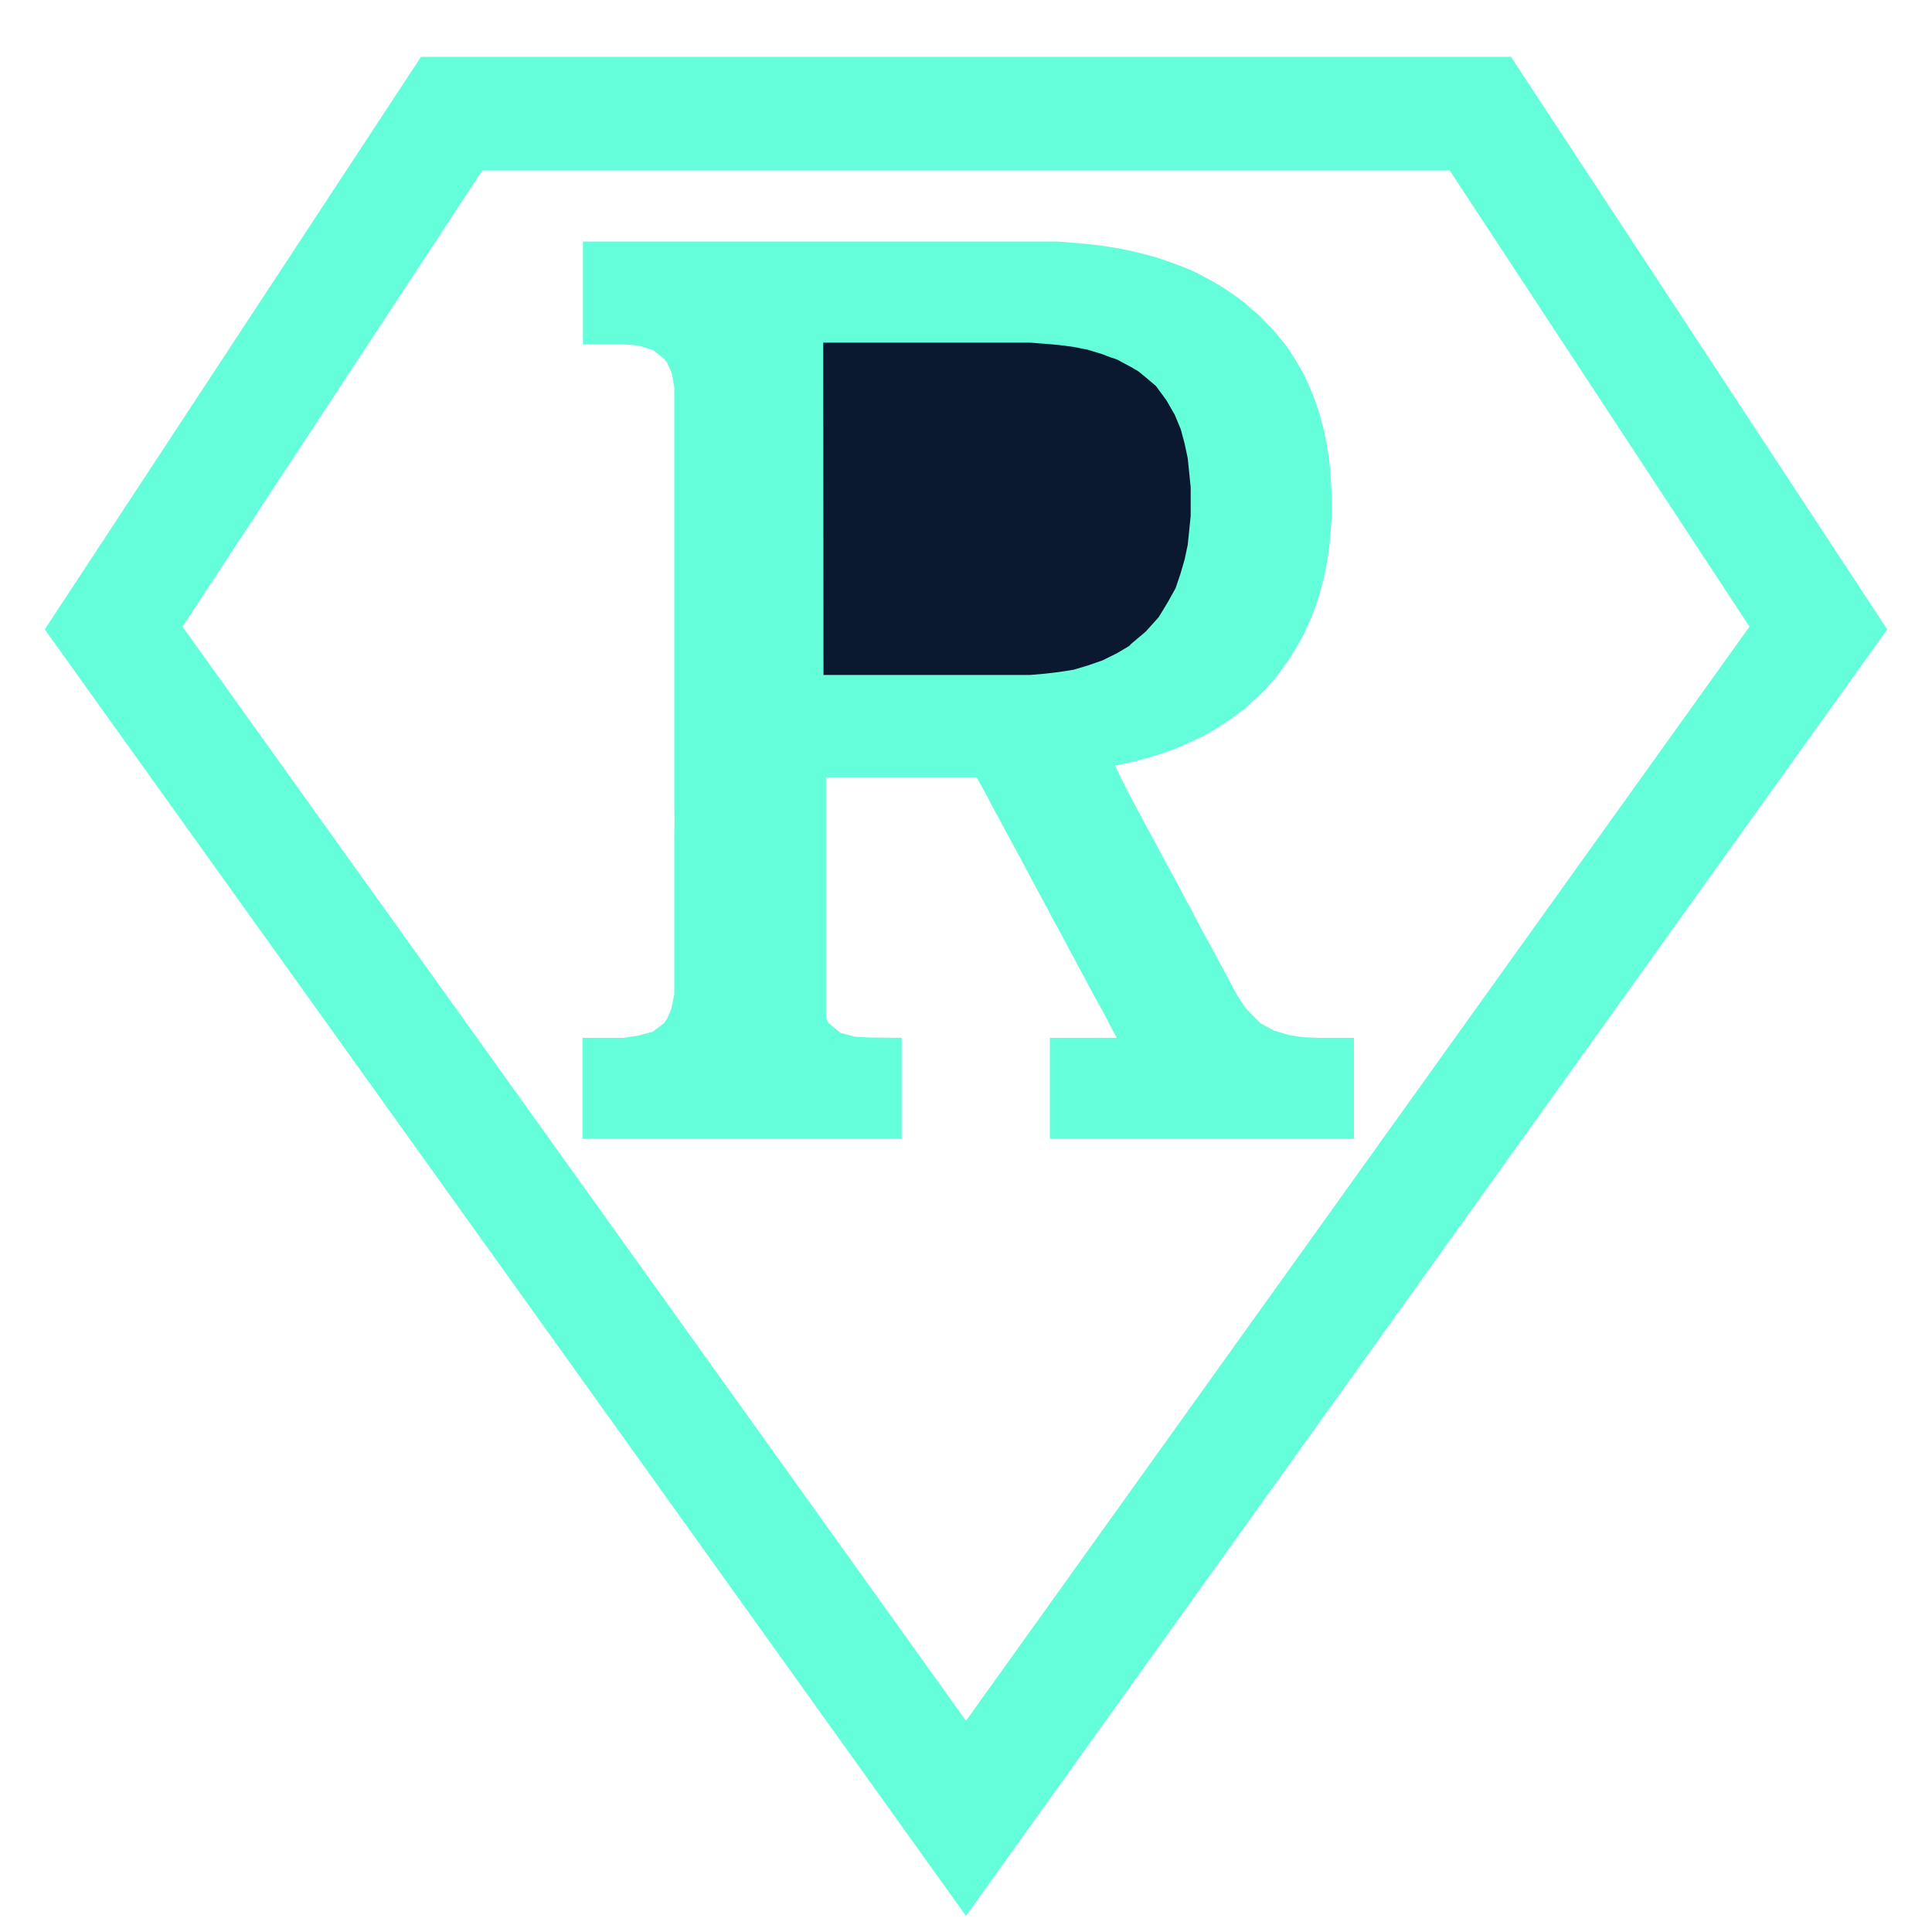 <svg width="17" height="17" viewBox="0 0 17 17" fill="none" xmlns="http://www.w3.org/2000/svg">
<path d="M8.5 16L1 5.526L3.974 1H13.026L16 5.526L8.5 16Z" stroke="#64FFDA"/>
<path d="M5.125 9.132V10.021H7.934V9.132L7.649 9.129L7.522 9.122L7.395 9.088L7.292 9.004L7.268 8.959V8.877V6.843H8.595L8.666 6.97L8.733 7.098L8.802 7.225L8.87 7.352L8.921 7.445L8.939 7.479L9.007 7.606L9.048 7.682L9.075 7.733L9.143 7.86L9.175 7.919L9.212 7.987L9.279 8.115L9.302 8.154L9.349 8.242L9.416 8.369L9.429 8.392L9.485 8.496L9.553 8.623L9.62 8.75L9.692 8.877L9.758 9.004L9.826 9.132H9.238V10.021H11.914V9.132H11.59L11.463 9.126L11.336 9.106L11.209 9.068L11.092 9.004L11.082 8.994L10.967 8.877L10.955 8.863L10.882 8.75L10.815 8.623L10.746 8.496L10.7 8.411L10.678 8.369L10.608 8.242L10.573 8.178L10.541 8.115L10.474 7.987L10.446 7.938L10.405 7.86L10.338 7.733L10.319 7.7L10.268 7.606L10.199 7.479L10.192 7.464L10.132 7.352L10.062 7.225L9.995 7.098L9.926 6.97L9.811 6.737L9.938 6.71L10.065 6.679L10.192 6.641L10.319 6.597L10.339 6.589L10.446 6.543L10.573 6.485L10.613 6.462L10.7 6.413L10.828 6.329L10.955 6.234L10.982 6.208L11.082 6.117L11.119 6.081L11.209 5.983L11.232 5.954L11.326 5.826L11.336 5.813L11.406 5.699L11.463 5.599L11.476 5.572L11.534 5.445L11.582 5.318L11.59 5.294L11.621 5.191L11.654 5.064L11.678 4.937L11.697 4.809L11.709 4.682L11.717 4.555V4.428L11.715 4.301L11.708 4.174L11.695 4.047L11.676 3.92L11.651 3.793L11.617 3.665L11.59 3.58L11.577 3.538L11.527 3.411L11.468 3.284L11.463 3.276L11.393 3.157L11.336 3.068L11.308 3.03L11.203 2.903L11.082 2.779L10.955 2.668L10.931 2.648L10.828 2.574L10.746 2.521L10.7 2.493L10.573 2.423L10.515 2.394L10.446 2.363L10.319 2.314L10.192 2.271L10.183 2.267L10.065 2.235L9.938 2.204L9.811 2.18L9.683 2.16L9.556 2.146L9.429 2.135L9.302 2.125H5.361H5.129V2.648V2.776V2.903V3.03H5.488L5.616 3.04L5.743 3.079L5.843 3.157L5.87 3.191L5.911 3.284L5.933 3.411V3.538V3.665V3.793V3.92V4.047V4.174V4.301V4.428V4.555V4.682V4.809V4.937V5.064V5.191V5.318V5.445V5.572V5.699V5.826V5.954V6.081V6.208V6.335V6.462V6.589V6.716V6.843V6.97V7.098L5.935 7.225L5.933 7.352V7.479V7.606V7.733V7.86V7.987V8.115V8.242V8.369V8.496V8.623V8.75L5.907 8.877L5.87 8.964L5.841 9.004L5.743 9.079L5.616 9.112L5.488 9.132H5.361H5.125Z" fill="#64FFDA"/>
<path d="M9.065 5.939H7.246L7.244 3.015H9.065L9.193 3.025L9.32 3.036L9.447 3.053L9.574 3.078L9.701 3.117L9.765 3.142L9.828 3.163L9.955 3.231L10.019 3.269L10.082 3.321L10.171 3.396L10.21 3.449L10.264 3.523L10.337 3.65L10.39 3.778L10.424 3.905L10.451 4.032L10.464 4.159L10.477 4.286V4.413V4.54L10.464 4.667L10.451 4.794L10.424 4.922L10.387 5.049L10.344 5.176L10.273 5.303L10.196 5.43L10.082 5.557L9.955 5.664L9.936 5.684L9.828 5.748L9.701 5.811L9.574 5.855L9.447 5.893L9.32 5.913L9.193 5.928L9.065 5.939Z" fill="#0A192F"/>
</svg>
